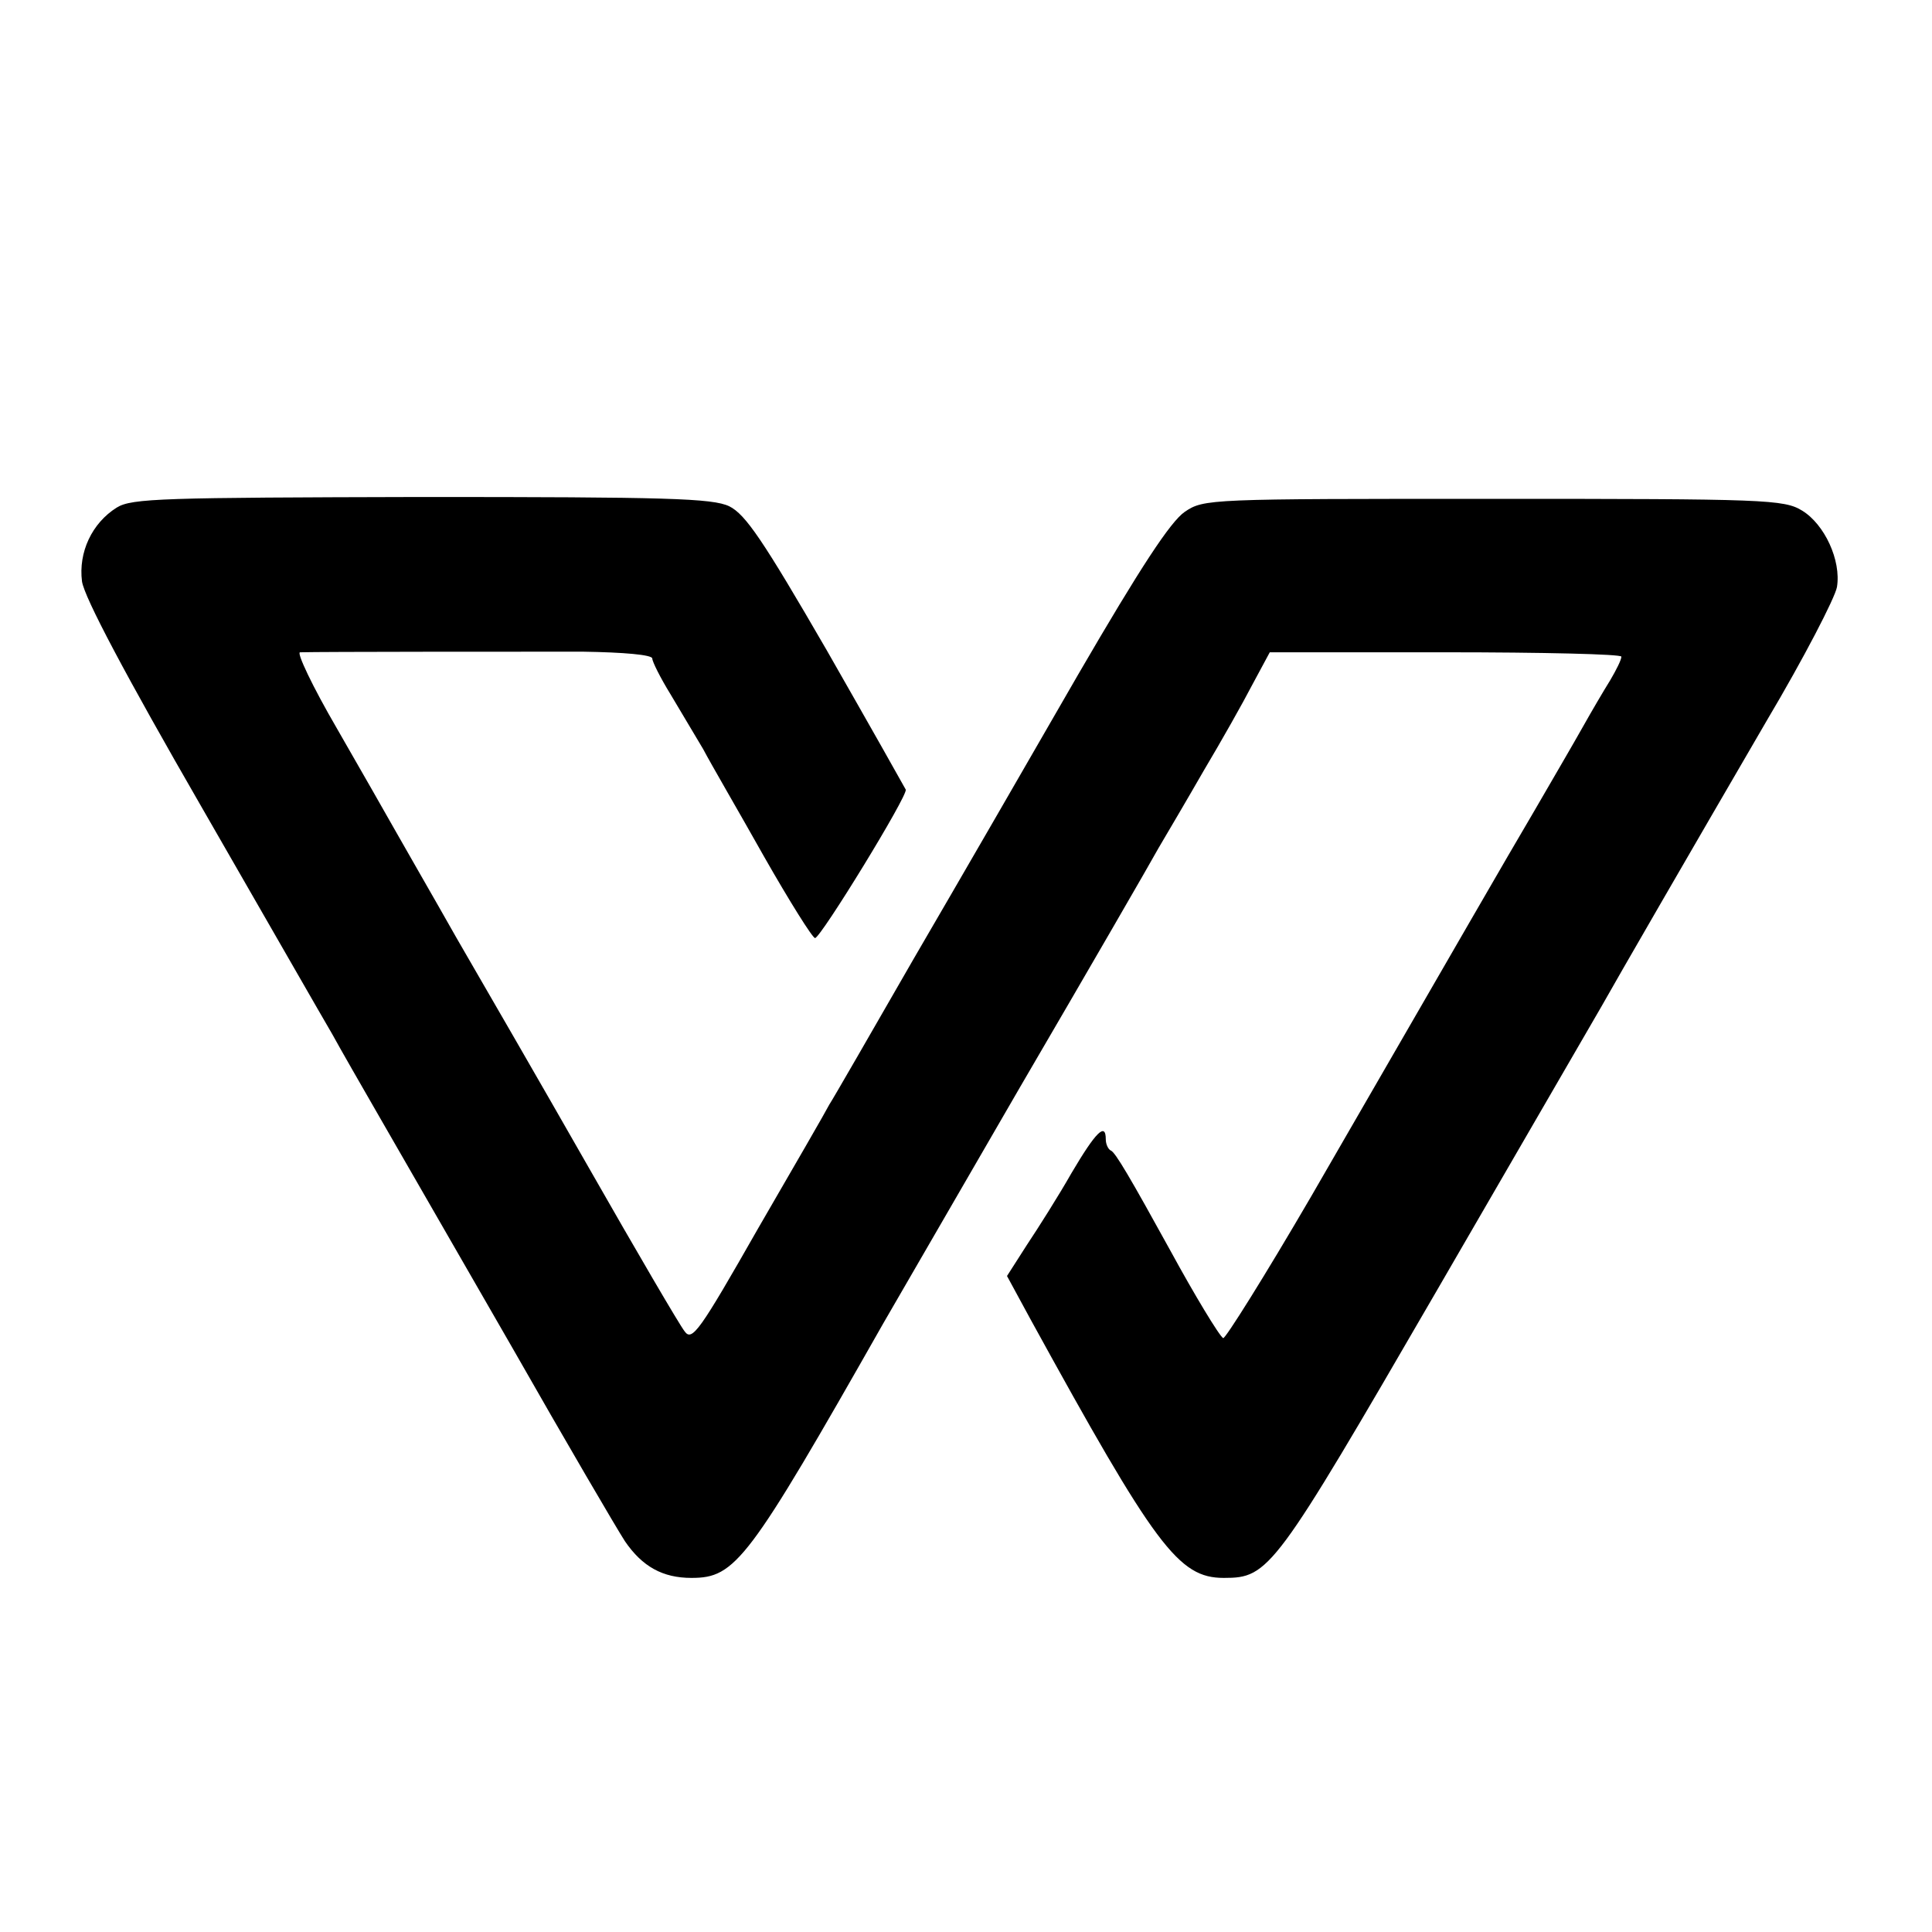 <?xml version="1.0" standalone="no"?>
<!DOCTYPE svg PUBLIC "-//W3C//DTD SVG 20010904//EN"
 "http://www.w3.org/TR/2001/REC-SVG-20010904/DTD/svg10.dtd">
<svg version="1.0" xmlns="http://www.w3.org/2000/svg"
 width="311pt" height="311pt" viewBox="0 0 311 311"
 preserveAspectRatio="xMidYMid meet">
<g transform="translate(0,311) scale(0.1,-0.1)"
fill="#000000" stroke="none">
<path d="M188 2293 c-40 -25 -62 -72 -56 -119 4 -26 69 -149 193 -364 103
-179 197 -343 210 -365 12 -22 47 -83 77 -135 30 -52 126 -219 213 -370 86
-151 168 -291 181 -311 28 -41 61 -59 107 -59 71 0 91 26 309 410 11 19 110
190 220 380 111 190 211 363 223 385 13 22 46 78 73 125 28 47 63 109 78 138
l28 52 283 0 c156 0 283 -3 283 -7 0 -5 -8 -21 -18 -38 -10 -16 -30 -50 -44
-75 -14 -25 -49 -85 -78 -135 -53 -90 -108 -186 -360 -622 -74 -127 -138 -229
-141 -227 -6 3 -47 71 -84 139 -65 118 -90 161 -97 163 -4 2 -8 10 -8 18 0 28
-16 12 -55 -54 -21 -37 -54 -89 -72 -116 l-32 -50 38 -70 c201 -366 238 -416
311 -416 73 0 81 11 342 461 135 233 255 440 266 459 27 48 138 240 266 460
60 101 110 198 113 215 7 43 -20 101 -56 123 -29 18 -60 19 -497 19 -459 0
-466 0 -497 -21 -23 -16 -71 -89 -171 -261 -76 -132 -195 -338 -265 -458 -69
-120 -130 -226 -136 -235 -5 -10 -57 -100 -115 -200 -94 -165 -106 -182 -118
-165 -8 10 -77 128 -154 263 -77 135 -173 301 -213 370 -39 69 -83 145 -97
170 -14 25 -57 100 -96 168 -39 67 -65 122 -59 122 31 1 355 1 455 1 66 -1
112 -5 112 -11 0 -5 13 -31 29 -57 16 -27 40 -67 53 -89 12 -23 57 -100 98
-173 41 -72 78 -131 82 -131 9 0 150 230 146 239 -2 4 -59 105 -127 224 -103
178 -131 219 -157 232 -27 13 -101 15 -496 15 -415 -1 -466 -2 -490 -17z"/>
</g>
</svg>
